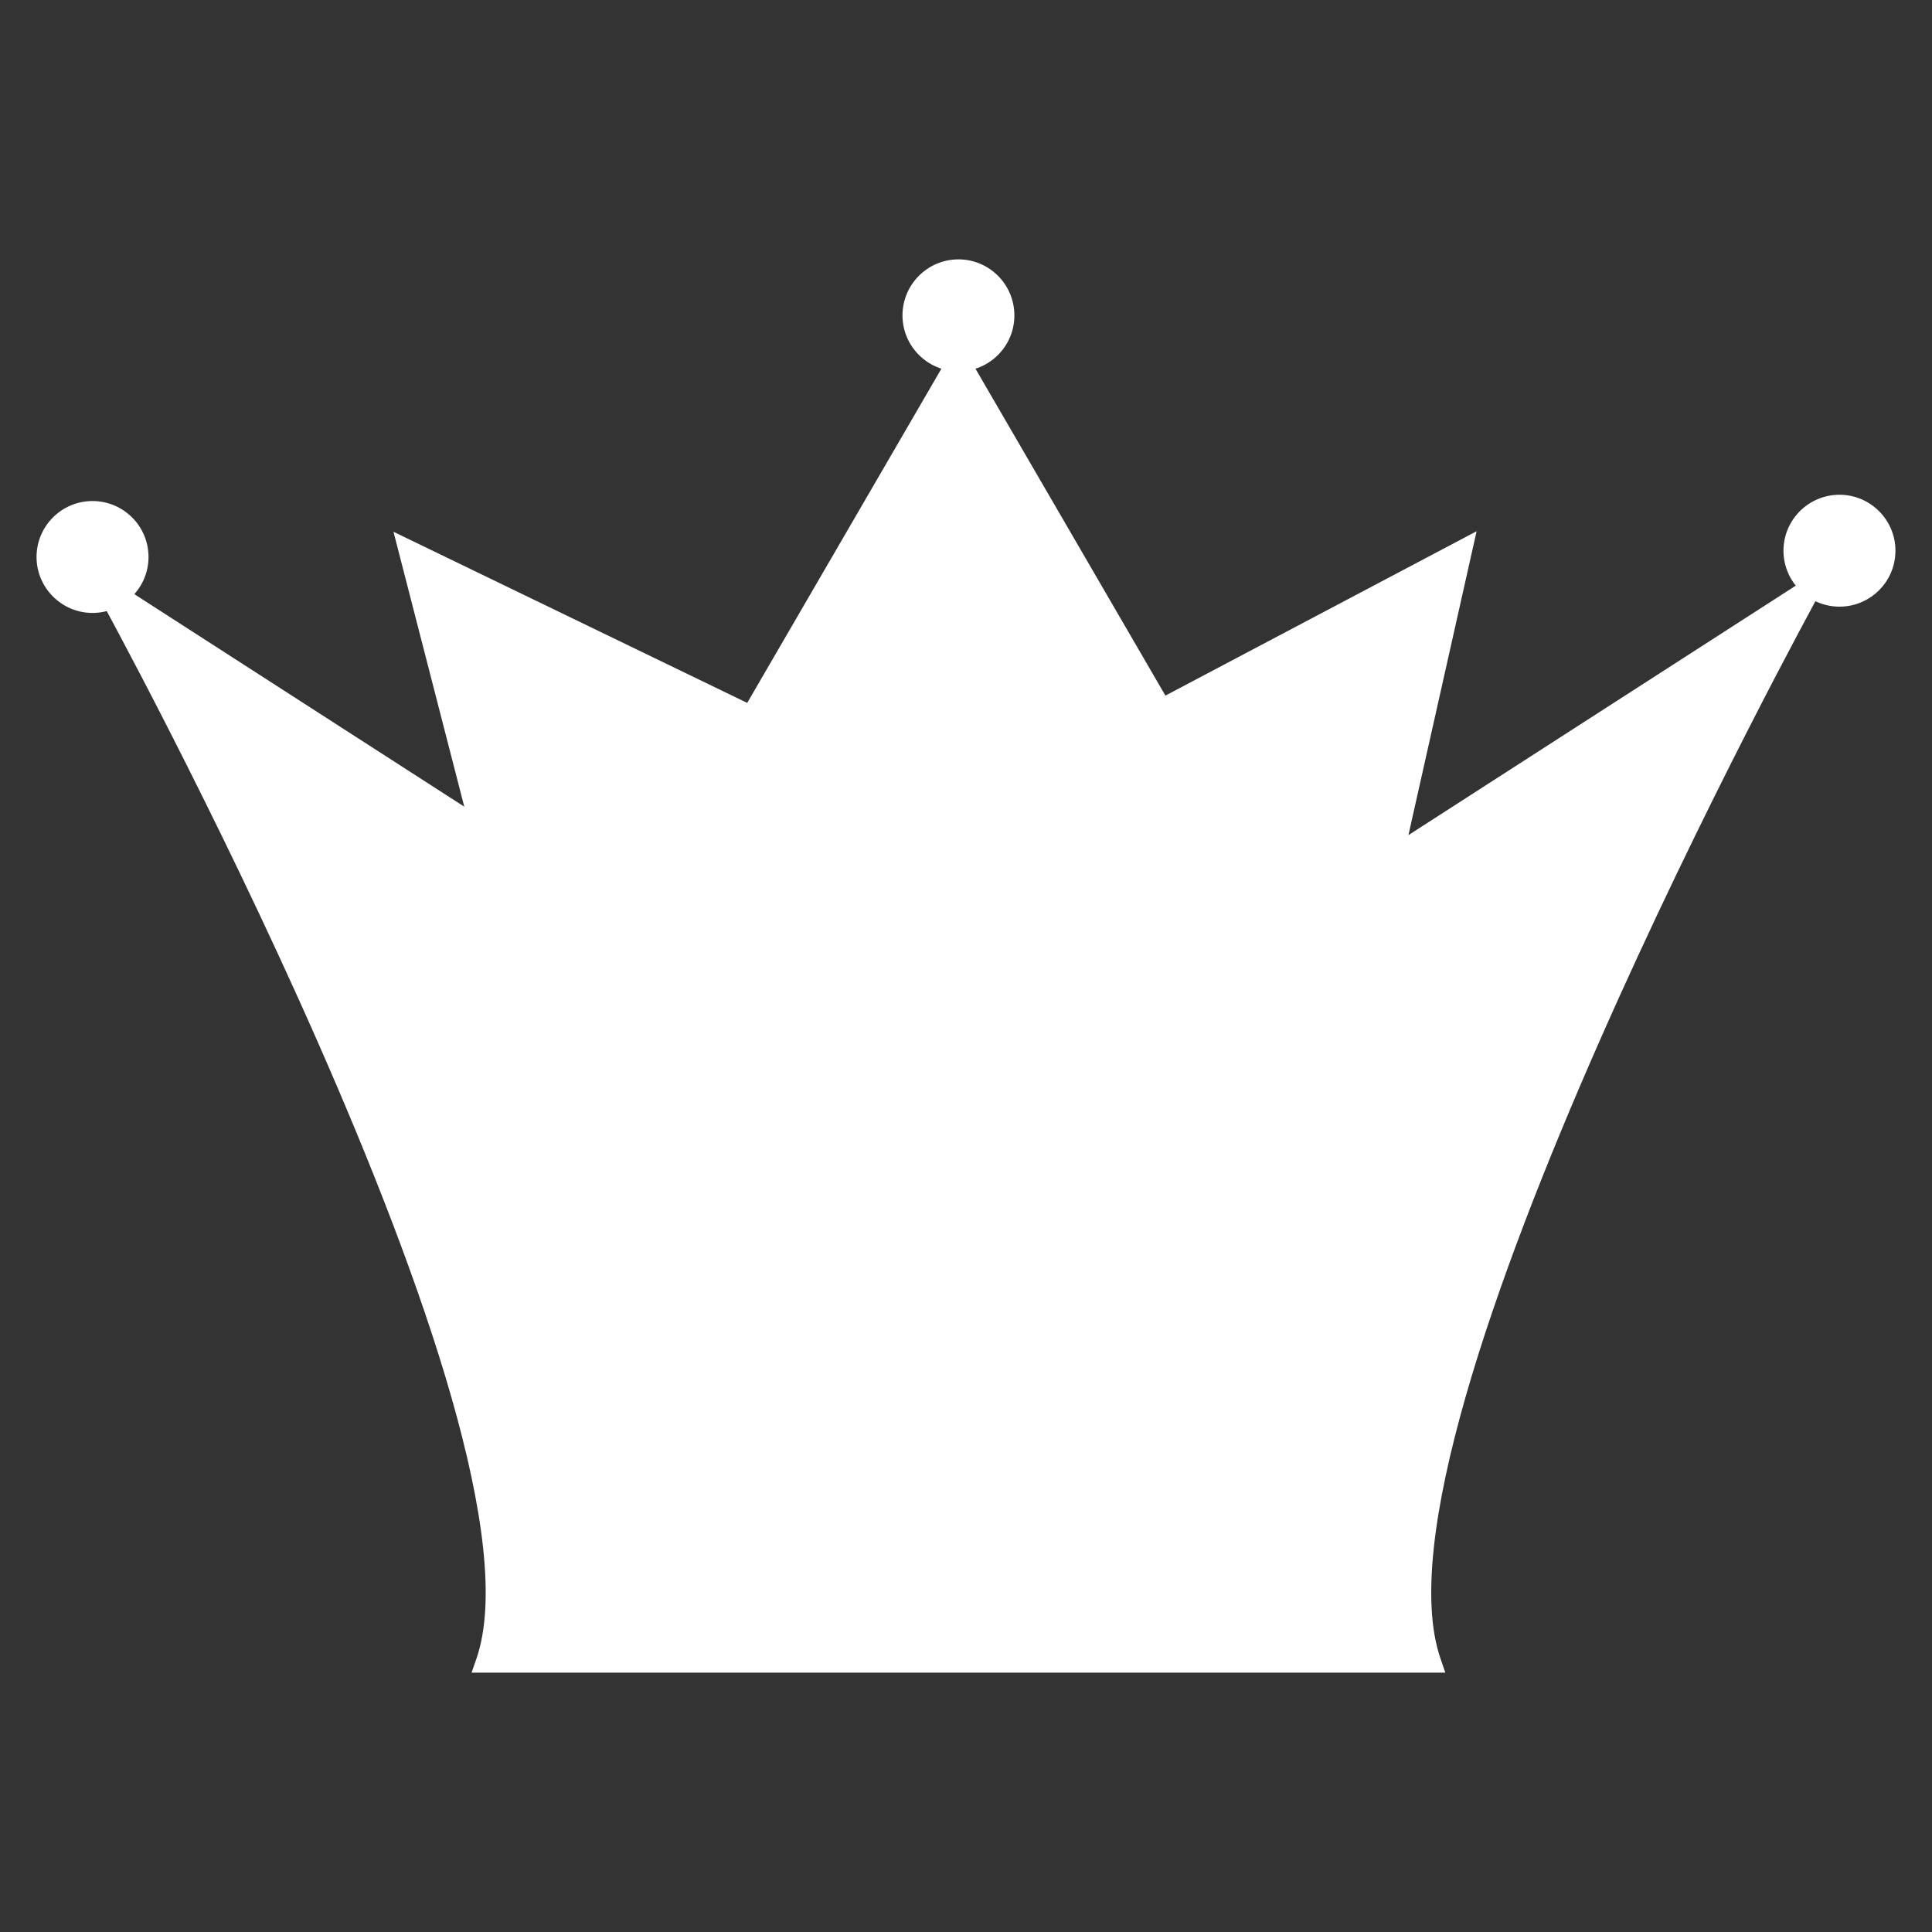 <?xml version="1.0" encoding="utf-8"?>
<!-- Generator: Adobe Illustrator 17.0.0, SVG Export Plug-In . SVG Version: 6.00 Build 0)  -->
<!DOCTYPE svg PUBLIC "-//W3C//DTD SVG 1.1//EN" "http://www.w3.org/Graphics/SVG/1.1/DTD/svg11.dtd">
<svg version="1.1" id="Layer_1" xmlns="http://www.w3.org/2000/svg" xmlns:xlink="http://www.w3.org/1999/xlink" x="0px" y="0px"
	 width="24px" height="24px" viewBox="0 0 24 24" enable-background="new 0 0 24 24" xml:space="preserve">
<rect x="0" y="0" width="24" height="24" fill="#333333" stroke="none"/>
<g>
	<g>
		<g>
			<polygon fill="#FFFFFF" points="5.081,6.841 7.058,14.52 16.435,14.52 18.158,6.841 11.906,10.143 			"/>
			<path fill="#FFFFFF" d="M16.537,14.648H6.959L4.888,6.606L11.904,10l6.439-3.401L16.537,14.648z M7.157,14.393h9.176l1.64-7.31
				l-6.064,3.203l-6.636-3.21L7.157,14.393z"/>
		</g>
		<g>
			<path fill="#FFFFFF" d="M22.495,7.306l-6.507,4.191L11.906,4.47l-4.083,7.026l-6.506-4.19c0,0,5.741,10.41,4.72,13.345h5.869
				h5.869C16.754,17.716,22.495,7.306,22.495,7.306z"/>
			<path fill="#FFFFFF" d="M17.954,20.778H5.858l0.059-0.169c0.99-2.847-4.654-13.138-4.712-13.241L0.961,6.925l6.819,4.392
				l4.126-7.101l4.126,7.101l6.819-4.392l-0.244,0.442c-0.057,0.104-5.702,10.394-4.711,13.241L17.954,20.778z M6.208,20.523h11.397
				c-0.694-2.811,3.473-10.846,4.542-12.84l-6.201,3.994l-4.039-6.952l-4.039,6.952l-6.2-3.994
				C2.735,9.677,6.902,17.712,6.208,20.523z"/>
			<g>
				<circle fill="#FFFFFF" cx="1.149" cy="6.918" r="0.6"/>
				<path fill="#FFFFFF" d="M1.149,7.614c-0.383,0-0.695-0.312-0.695-0.695c0-0.384,0.312-0.695,0.695-0.695
					c0.384,0,0.696,0.312,0.696,0.695S1.533,7.614,1.149,7.614z M1.149,6.414c-0.278,0-0.504,0.226-0.504,0.504
					c0,0.278,0.226,0.504,0.504,0.504s0.504-0.226,0.504-0.504C1.653,6.641,1.427,6.414,1.149,6.414z"/>
			</g>
			<g>
				<circle fill="#FFFFFF" cx="11.906" cy="3.918" r="0.6"/>
				<path fill="#FFFFFF" d="M11.906,4.613c-0.383,0-0.695-0.312-0.695-0.695c0-0.384,0.312-0.696,0.695-0.696
					c0.384,0,0.695,0.312,0.695,0.696C12.602,4.301,12.29,4.613,11.906,4.613z M11.906,3.413c-0.278,0-0.504,0.226-0.504,0.504
					s0.226,0.504,0.504,0.504s0.504-0.226,0.504-0.504C12.41,3.64,12.184,3.413,11.906,3.413z"/>
			</g>
			<g>
				<circle fill="#FFFFFF" cx="22.851" cy="6.841" r="0.6"/>
				<path fill="#FFFFFF" d="M22.851,7.536c-0.384,0-0.696-0.312-0.696-0.695c0-0.384,0.312-0.695,0.696-0.695
					c0.383,0,0.695,0.312,0.695,0.695C23.546,7.225,23.234,7.536,22.851,7.536z M22.851,6.337c-0.278,0-0.504,0.226-0.504,0.504
					c0,0.278,0.226,0.504,0.504,0.504s0.504-0.226,0.504-0.504C23.355,6.563,23.129,6.337,22.851,6.337z"/>
			</g>
		</g>
	</g>
</g>
</svg>
